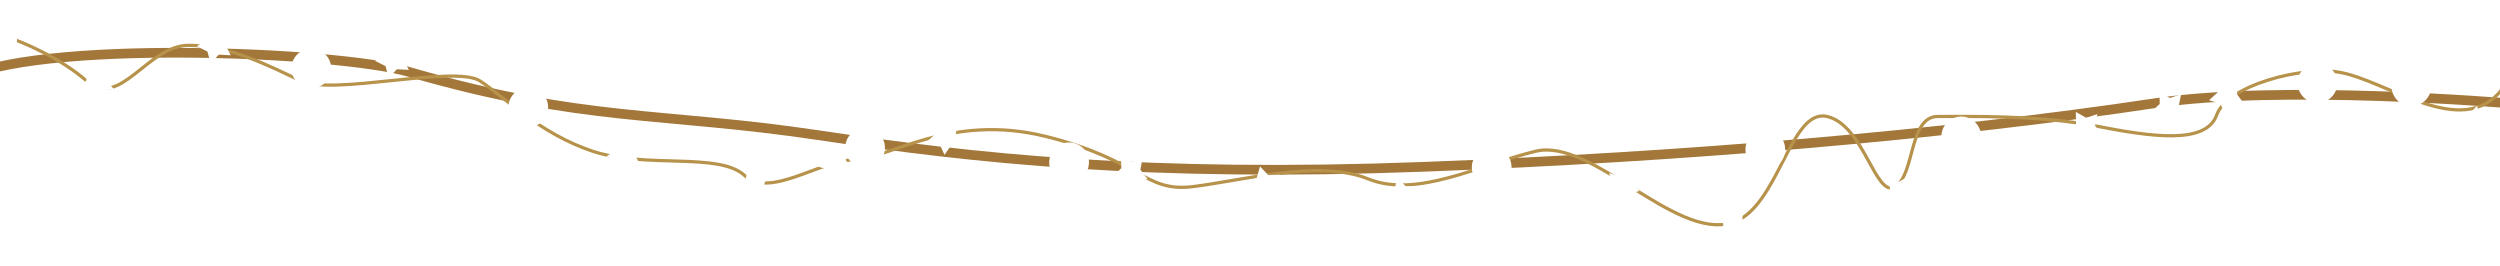 <svg width="1544" height="164" viewBox="0 0 1544 164" fill="none" xmlns="http://www.w3.org/2000/svg">
  <path d="M-25 49.5C20.5 24 208.429 31.587 253 44.5C360 75.5 408.689 69.044 505.5 83.5C602.311 97.956 708 109.5 880 103C1039.78 96.962 1199.5 83.5 1330.6 63.783C1409.18 51.965 1549 63.783 1549 63.783" stroke="#A3773A" stroke-width="6" stroke-linecap="round"/>
  <path d="M4.438 22.84C13.929 25.907 37.029 35.632 53.5 50C74.089 67.96 91.093 28 116.5 28C141.907 28 166.287 40.801 186 50C205.713 59.199 281.168 39.925 296.5 50C311.832 60.075 333.146 82.442 366 93.393C398.854 104.345 443.97 93.831 459.74 108.287C475.51 122.743 505.035 99.531 527.376 98.654C549.717 97.778 586.952 69.743 645.651 84.198C704.351 98.654 706.542 118.805 736.33 115.301C766.118 111.796 814.742 98.216 844.968 110.482C875.194 122.748 913.893 101.716 948.5 93.393C983.107 85.07 1034.02 148.155 1069.5 137.642C1098.44 129.067 1105.35 66.672 1128.35 71.933C1151.35 77.194 1158.23 122.748 1170.5 115.301C1182.77 107.854 1178.82 71.933 1196.78 71.933C1214.74 71.933 1259.64 71.052 1294.24 77.801C1328.85 84.549 1362.43 89.451 1369 71.052C1375.57 52.654 1421.22 40.995 1444 44.5C1473.5 49.038 1520 87 1545 55.5" stroke="#B6924A" stroke-width="2" stroke-linecap="round"/>
  <g filter="url(#filter0_d_22057_76)">
    <circle cx="12.266" cy="12.266" r="12.266" transform="matrix(1 0 0 -1 180 54.531)" fill="white"/>
  </g>
  <g filter="url(#filter1_d_22057_76)">
    <circle cx="12.266" cy="12.266" r="12.266" transform="matrix(1 0 0 -1 -14 36.531)" fill="white"/>
  </g>
  <g filter="url(#filter2_d_22057_76)">
    <circle cx="12.266" cy="12.266" r="12.266" transform="matrix(1 0 0 -1 314 78.531)" fill="white"/>
  </g>
  <g filter="url(#filter3_d_22057_76)">
    <circle cx="12.266" cy="12.266" r="12.266" transform="matrix(1 0 0 -1 522 103.531)" fill="white"/>
  </g>
  <g filter="url(#filter4_d_22057_76)">
    <circle cx="12.266" cy="12.266" r="12.266" transform="matrix(1 0 0 -1 648 112.531)" fill="white"/>
  </g>
  <g filter="url(#filter5_d_22057_76)">
    <circle cx="12.266" cy="12.266" r="12.266" transform="matrix(1 0 0 -1 909 115.531)" fill="white"/>
  </g>
  <g filter="url(#filter6_d_22057_76)">
    <circle cx="12.266" cy="12.266" r="12.266" transform="matrix(1 0 0 -1 1078 104.531)" fill="white"/>
  </g>
  <g filter="url(#filter7_d_22057_76)">
    <circle cx="12.266" cy="12.266" r="12.266" transform="matrix(1 0 0 -1 1199 96.531)" fill="white"/>
  </g>
  <g filter="url(#filter8_d_22057_76)">
    <circle cx="12.266" cy="12.266" r="12.266" transform="matrix(1 0 0 -1 1419 63.531)" fill="white"/>
  </g>
  <g filter="url(#filter9_d_22057_76)">
    <circle cx="12.266" cy="12.266" r="12.266" transform="matrix(1 0 0 -1 1477 65.531)" fill="white"/>
  </g>
  <g filter="url(#filter10_d_22057_76)">
    <path d="M59.389 62.779L63.038 56.411L70.222 54.909L65.293 49.471L66.084 42.175L59.389 45.182L52.695 42.175L53.486 49.471L48.557 54.909L55.741 56.411L59.389 62.779Z" fill="white"/>
  </g>
  <g filter="url(#filter11_d_22057_76)">
    <path d="M129.999 38.954L135.175 33.751L142.503 34.164L139.154 27.634L141.811 20.793L134.565 21.96L128.88 17.319L127.751 24.57L121.58 28.543L128.128 31.858L129.999 38.954Z" fill="white"/>
  </g>
  <g filter="url(#filter12_d_22057_76)">
    <path d="M239.999 47.954L245.175 42.751L252.503 43.164L249.154 36.634L251.811 29.793L244.565 30.96L238.88 26.319L237.751 33.57L231.58 37.543L238.128 40.858L239.999 47.954Z" fill="white"/>
  </g>
  <g filter="url(#filter13_d_22057_76)">
    <path d="M382.999 106.954L388.175 101.751L395.503 102.164L392.154 95.634L394.811 88.793L387.565 89.96L381.88 85.319L380.751 92.57L374.58 96.543L381.128 99.858L382.999 106.954Z" fill="white"/>
  </g>
  <g filter="url(#filter14_d_22057_76)">
    <path d="M462.855 125.045L468.031 119.842L475.358 120.255L472.009 113.724L474.666 106.883L467.421 108.05L461.735 103.409L460.606 110.661L454.436 114.634L460.983 117.948L462.855 125.045Z" fill="white"/>
  </g>
  <g filter="url(#filter15_d_22057_76)">
    <path d="M515.354 111.612L519.496 105.554L526.777 104.627L522.295 98.815L523.664 91.605L516.751 94.071L510.317 90.541L510.526 97.877L505.181 102.906L512.222 104.974L515.354 111.612Z" fill="white"/>
  </g>
  <g filter="url(#filter16_d_22057_76)">
    <path d="M583.354 95.612L587.496 89.554L594.777 88.627L590.295 82.815L591.664 75.605L584.751 78.071L578.317 74.541L578.526 81.877L573.181 86.906L580.222 88.975L583.354 95.612Z" fill="white"/>
  </g>
  <g filter="url(#filter17_d_22057_76)">
    <path d="M697.354 117.612L701.496 111.554L708.777 110.627L704.295 104.815L705.664 97.605L698.751 100.071L692.317 96.541L692.526 103.877L687.181 108.906L694.222 110.974L697.354 117.612Z" fill="white"/>
  </g>
  <g filter="url(#filter18_d_22057_76)">
    <path d="M776.53 124.401L782.33 119.904L789.544 121.252L787.059 114.347L790.571 107.903L783.236 108.132L778.192 102.8L776.143 109.847L769.514 112.997L775.583 117.123L776.53 124.401Z" fill="white"/>
  </g>
  <g filter="url(#filter19_d_22057_76)">
    <path d="M861.53 131.401L867.33 126.904L874.544 128.252L872.059 121.347L875.571 114.902L868.236 115.131L863.192 109.8L861.143 116.847L854.514 119.997L860.583 124.123L861.53 131.401Z" fill="white"/>
  </g>
  <g filter="url(#filter20_d_22057_76)">
    <path d="M1002.5 126.758L1005.53 120.072L1012.54 117.895L1007.12 112.949L1007.21 105.611L1000.83 109.24L993.881 106.882L995.362 114.071L990.972 119.952L998.265 120.765L1002.5 126.758Z" fill="white"/>
  </g>
  <g filter="url(#filter21_d_22057_76)">
    <path d="M1174.5 129.758L1177.53 123.072L1184.54 120.895L1179.12 115.949L1179.21 108.611L1172.83 112.24L1165.88 109.882L1167.36 117.071L1162.97 122.952L1170.27 123.765L1174.5 129.758Z" fill="white"/>
  </g>
  <g filter="url(#filter22_d_22057_76)">
    <path d="M1071.5 151.758L1074.53 145.072L1081.54 142.895L1076.12 137.949L1076.21 130.611L1069.83 134.24L1062.88 131.882L1064.36 139.071L1059.97 144.952L1067.27 145.765L1071.5 151.758Z" fill="white"/>
  </g>
  <g filter="url(#filter23_d_22057_76)">
    <path d="M1286.74 90.29L1290.98 84.301L1298.28 83.493L1293.89 77.609L1295.38 70.422L1288.43 72.774L1282.05 69.14L1282.14 76.478L1276.71 81.419L1283.72 83.602L1286.74 90.29Z" fill="white"/>
  </g>
  <g filter="url(#filter24_d_22057_76)">
    <path d="M1338.43 78.025L1342.68 72.035L1349.97 71.228L1345.59 65.343L1347.07 58.156L1340.12 60.508L1333.74 56.874L1333.83 64.213L1328.41 69.153L1335.41 71.337L1338.43 78.025Z" fill="white"/>
  </g>
  <g filter="url(#filter25_d_22057_76)">
    <path d="M1374.34 70.765L1378.58 64.776L1385.87 63.968L1381.49 58.084L1382.97 50.897L1376.02 53.249L1369.65 49.615L1369.74 56.953L1364.31 61.894L1371.32 64.077L1374.34 70.765Z" fill="white"/>
  </g>
  <g filter="url(#filter26_d_22057_76)">
    <path d="M1518.99 84.077L1526.16 82.504L1532.1 86.817L1532.81 79.513L1538.75 75.199L1532.03 72.259L1529.76 65.279L1524.88 70.766L1517.55 70.766L1521.26 77.097L1518.99 84.077Z" fill="white"/>
  </g>
  <defs>
    <filter id="filter0_d_22057_76" x="168" y="18" width="48.531" height="48.531" filterUnits="userSpaceOnUse" color-interpolation-filters="sRGB">
      <feFlood flood-opacity="0" result="BackgroundImageFix"/>
      <feColorMatrix in="SourceAlpha" type="matrix" values="0 0 0 0 0 0 0 0 0 0 0 0 0 0 0 0 0 0 127 0" result="hardAlpha"/>
      <feMorphology radius="2" operator="dilate" in="SourceAlpha" result="effect1_dropShadow_22057_76"/>
      <feOffset/>
      <feGaussianBlur stdDeviation="5"/>
      <feComposite in2="hardAlpha" operator="out"/>
      <feColorMatrix type="matrix" values="0 0 0 0 1 0 0 0 0 0.88 0 0 0 0 0.658 0 0 0 1 0"/>
      <feBlend mode="normal" in2="BackgroundImageFix" result="effect1_dropShadow_22057_76"/>
      <feBlend mode="normal" in="SourceGraphic" in2="effect1_dropShadow_22057_76" result="shape"/>
    </filter>
    <filter id="filter1_d_22057_76" x="-26" y="-6.10352e-05" width="48.531" height="48.531" filterUnits="userSpaceOnUse" color-interpolation-filters="sRGB">
      <feFlood flood-opacity="0" result="BackgroundImageFix"/>
      <feColorMatrix in="SourceAlpha" type="matrix" values="0 0 0 0 0 0 0 0 0 0 0 0 0 0 0 0 0 0 127 0" result="hardAlpha"/>
      <feMorphology radius="2" operator="dilate" in="SourceAlpha" result="effect1_dropShadow_22057_76"/>
      <feOffset/>
      <feGaussianBlur stdDeviation="5"/>
      <feComposite in2="hardAlpha" operator="out"/>
      <feColorMatrix type="matrix" values="0 0 0 0 1 0 0 0 0 0.88 0 0 0 0 0.658 0 0 0 1 0"/>
      <feBlend mode="normal" in2="BackgroundImageFix" result="effect1_dropShadow_22057_76"/>
      <feBlend mode="normal" in="SourceGraphic" in2="effect1_dropShadow_22057_76" result="shape"/>
    </filter>
    <filter id="filter2_d_22057_76" x="302" y="42" width="48.531" height="48.531" filterUnits="userSpaceOnUse" color-interpolation-filters="sRGB">
      <feFlood flood-opacity="0" result="BackgroundImageFix"/>
      <feColorMatrix in="SourceAlpha" type="matrix" values="0 0 0 0 0 0 0 0 0 0 0 0 0 0 0 0 0 0 127 0" result="hardAlpha"/>
      <feMorphology radius="2" operator="dilate" in="SourceAlpha" result="effect1_dropShadow_22057_76"/>
      <feOffset/>
      <feGaussianBlur stdDeviation="5"/>
      <feComposite in2="hardAlpha" operator="out"/>
      <feColorMatrix type="matrix" values="0 0 0 0 1 0 0 0 0 0.88 0 0 0 0 0.658 0 0 0 1 0"/>
      <feBlend mode="normal" in2="BackgroundImageFix" result="effect1_dropShadow_22057_76"/>
      <feBlend mode="normal" in="SourceGraphic" in2="effect1_dropShadow_22057_76" result="shape"/>
    </filter>
    <filter id="filter3_d_22057_76" x="510" y="67" width="48.531" height="48.531" filterUnits="userSpaceOnUse" color-interpolation-filters="sRGB">
      <feFlood flood-opacity="0" result="BackgroundImageFix"/>
      <feColorMatrix in="SourceAlpha" type="matrix" values="0 0 0 0 0 0 0 0 0 0 0 0 0 0 0 0 0 0 127 0" result="hardAlpha"/>
      <feMorphology radius="2" operator="dilate" in="SourceAlpha" result="effect1_dropShadow_22057_76"/>
      <feOffset/>
      <feGaussianBlur stdDeviation="5"/>
      <feComposite in2="hardAlpha" operator="out"/>
      <feColorMatrix type="matrix" values="0 0 0 0 1 0 0 0 0 0.88 0 0 0 0 0.658 0 0 0 1 0"/>
      <feBlend mode="normal" in2="BackgroundImageFix" result="effect1_dropShadow_22057_76"/>
      <feBlend mode="normal" in="SourceGraphic" in2="effect1_dropShadow_22057_76" result="shape"/>
    </filter>
    <filter id="filter4_d_22057_76" x="636" y="76" width="48.531" height="48.531" filterUnits="userSpaceOnUse" color-interpolation-filters="sRGB">
      <feFlood flood-opacity="0" result="BackgroundImageFix"/>
      <feColorMatrix in="SourceAlpha" type="matrix" values="0 0 0 0 0 0 0 0 0 0 0 0 0 0 0 0 0 0 127 0" result="hardAlpha"/>
      <feMorphology radius="2" operator="dilate" in="SourceAlpha" result="effect1_dropShadow_22057_76"/>
      <feOffset/>
      <feGaussianBlur stdDeviation="5"/>
      <feComposite in2="hardAlpha" operator="out"/>
      <feColorMatrix type="matrix" values="0 0 0 0 1 0 0 0 0 0.88 0 0 0 0 0.658 0 0 0 1 0"/>
      <feBlend mode="normal" in2="BackgroundImageFix" result="effect1_dropShadow_22057_76"/>
      <feBlend mode="normal" in="SourceGraphic" in2="effect1_dropShadow_22057_76" result="shape"/>
    </filter>
    <filter id="filter5_d_22057_76" x="897" y="79" width="48.531" height="48.531" filterUnits="userSpaceOnUse" color-interpolation-filters="sRGB">
      <feFlood flood-opacity="0" result="BackgroundImageFix"/>
      <feColorMatrix in="SourceAlpha" type="matrix" values="0 0 0 0 0 0 0 0 0 0 0 0 0 0 0 0 0 0 127 0" result="hardAlpha"/>
      <feMorphology radius="2" operator="dilate" in="SourceAlpha" result="effect1_dropShadow_22057_76"/>
      <feOffset/>
      <feGaussianBlur stdDeviation="5"/>
      <feComposite in2="hardAlpha" operator="out"/>
      <feColorMatrix type="matrix" values="0 0 0 0 1 0 0 0 0 0.88 0 0 0 0 0.658 0 0 0 1 0"/>
      <feBlend mode="normal" in2="BackgroundImageFix" result="effect1_dropShadow_22057_76"/>
      <feBlend mode="normal" in="SourceGraphic" in2="effect1_dropShadow_22057_76" result="shape"/>
    </filter>
    <filter id="filter6_d_22057_76" x="1066" y="68" width="48.531" height="48.531" filterUnits="userSpaceOnUse" color-interpolation-filters="sRGB">
      <feFlood flood-opacity="0" result="BackgroundImageFix"/>
      <feColorMatrix in="SourceAlpha" type="matrix" values="0 0 0 0 0 0 0 0 0 0 0 0 0 0 0 0 0 0 127 0" result="hardAlpha"/>
      <feMorphology radius="2" operator="dilate" in="SourceAlpha" result="effect1_dropShadow_22057_76"/>
      <feOffset/>
      <feGaussianBlur stdDeviation="5"/>
      <feComposite in2="hardAlpha" operator="out"/>
      <feColorMatrix type="matrix" values="0 0 0 0 1 0 0 0 0 0.88 0 0 0 0 0.658 0 0 0 1 0"/>
      <feBlend mode="normal" in2="BackgroundImageFix" result="effect1_dropShadow_22057_76"/>
      <feBlend mode="normal" in="SourceGraphic" in2="effect1_dropShadow_22057_76" result="shape"/>
    </filter>
    <filter id="filter7_d_22057_76" x="1187" y="60" width="48.531" height="48.531" filterUnits="userSpaceOnUse" color-interpolation-filters="sRGB">
      <feFlood flood-opacity="0" result="BackgroundImageFix"/>
      <feColorMatrix in="SourceAlpha" type="matrix" values="0 0 0 0 0 0 0 0 0 0 0 0 0 0 0 0 0 0 127 0" result="hardAlpha"/>
      <feMorphology radius="2" operator="dilate" in="SourceAlpha" result="effect1_dropShadow_22057_76"/>
      <feOffset/>
      <feGaussianBlur stdDeviation="5"/>
      <feComposite in2="hardAlpha" operator="out"/>
      <feColorMatrix type="matrix" values="0 0 0 0 1 0 0 0 0 0.88 0 0 0 0 0.658 0 0 0 1 0"/>
      <feBlend mode="normal" in2="BackgroundImageFix" result="effect1_dropShadow_22057_76"/>
      <feBlend mode="normal" in="SourceGraphic" in2="effect1_dropShadow_22057_76" result="shape"/>
    </filter>
    <filter id="filter8_d_22057_76" x="1407" y="27" width="48.531" height="48.531" filterUnits="userSpaceOnUse" color-interpolation-filters="sRGB">
      <feFlood flood-opacity="0" result="BackgroundImageFix"/>
      <feColorMatrix in="SourceAlpha" type="matrix" values="0 0 0 0 0 0 0 0 0 0 0 0 0 0 0 0 0 0 127 0" result="hardAlpha"/>
      <feMorphology radius="2" operator="dilate" in="SourceAlpha" result="effect1_dropShadow_22057_76"/>
      <feOffset/>
      <feGaussianBlur stdDeviation="5"/>
      <feComposite in2="hardAlpha" operator="out"/>
      <feColorMatrix type="matrix" values="0 0 0 0 1 0 0 0 0 0.88 0 0 0 0 0.658 0 0 0 1 0"/>
      <feBlend mode="normal" in2="BackgroundImageFix" result="effect1_dropShadow_22057_76"/>
      <feBlend mode="normal" in="SourceGraphic" in2="effect1_dropShadow_22057_76" result="shape"/>
    </filter>
    <filter id="filter9_d_22057_76" x="1465" y="29" width="48.531" height="48.531" filterUnits="userSpaceOnUse" color-interpolation-filters="sRGB">
      <feFlood flood-opacity="0" result="BackgroundImageFix"/>
      <feColorMatrix in="SourceAlpha" type="matrix" values="0 0 0 0 0 0 0 0 0 0 0 0 0 0 0 0 0 0 127 0" result="hardAlpha"/>
      <feMorphology radius="2" operator="dilate" in="SourceAlpha" result="effect1_dropShadow_22057_76"/>
      <feOffset/>
      <feGaussianBlur stdDeviation="5"/>
      <feComposite in2="hardAlpha" operator="out"/>
      <feColorMatrix type="matrix" values="0 0 0 0 1 0 0 0 0 0.88 0 0 0 0 0.658 0 0 0 1 0"/>
      <feBlend mode="normal" in2="BackgroundImageFix" result="effect1_dropShadow_22057_76"/>
      <feBlend mode="normal" in="SourceGraphic" in2="effect1_dropShadow_22057_76" result="shape"/>
    </filter>
    <filter id="filter10_d_22057_76" x="36.557" y="30.175" width="45.664" height="44.604" filterUnits="userSpaceOnUse" color-interpolation-filters="sRGB">
      <feFlood flood-opacity="0" result="BackgroundImageFix"/>
      <feColorMatrix in="SourceAlpha" type="matrix" values="0 0 0 0 0 0 0 0 0 0 0 0 0 0 0 0 0 0 127 0" result="hardAlpha"/>
      <feMorphology radius="2" operator="dilate" in="SourceAlpha" result="effect1_dropShadow_22057_76"/>
      <feOffset/>
      <feGaussianBlur stdDeviation="5"/>
      <feComposite in2="hardAlpha" operator="out"/>
      <feColorMatrix type="matrix" values="0 0 0 0 1 0 0 0 0 0.88 0 0 0 0 0.658 0 0 0 1 0"/>
      <feBlend mode="normal" in2="BackgroundImageFix" result="effect1_dropShadow_22057_76"/>
      <feBlend mode="normal" in="SourceGraphic" in2="effect1_dropShadow_22057_76" result="shape"/>
    </filter>
    <filter id="filter11_d_22057_76" x="109.58" y="5.319" width="44.924" height="45.635" filterUnits="userSpaceOnUse" color-interpolation-filters="sRGB">
      <feFlood flood-opacity="0" result="BackgroundImageFix"/>
      <feColorMatrix in="SourceAlpha" type="matrix" values="0 0 0 0 0 0 0 0 0 0 0 0 0 0 0 0 0 0 127 0" result="hardAlpha"/>
      <feMorphology radius="2" operator="dilate" in="SourceAlpha" result="effect1_dropShadow_22057_76"/>
      <feOffset/>
      <feGaussianBlur stdDeviation="5"/>
      <feComposite in2="hardAlpha" operator="out"/>
      <feColorMatrix type="matrix" values="0 0 0 0 1 0 0 0 0 0.88 0 0 0 0 0.658 0 0 0 1 0"/>
      <feBlend mode="normal" in2="BackgroundImageFix" result="effect1_dropShadow_22057_76"/>
      <feBlend mode="normal" in="SourceGraphic" in2="effect1_dropShadow_22057_76" result="shape"/>
    </filter>
    <filter id="filter12_d_22057_76" x="219.582" y="14.319" width="44.922" height="45.635" filterUnits="userSpaceOnUse" color-interpolation-filters="sRGB">
      <feFlood flood-opacity="0" result="BackgroundImageFix"/>
      <feColorMatrix in="SourceAlpha" type="matrix" values="0 0 0 0 0 0 0 0 0 0 0 0 0 0 0 0 0 0 127 0" result="hardAlpha"/>
      <feMorphology radius="2" operator="dilate" in="SourceAlpha" result="effect1_dropShadow_22057_76"/>
      <feOffset/>
      <feGaussianBlur stdDeviation="5"/>
      <feComposite in2="hardAlpha" operator="out"/>
      <feColorMatrix type="matrix" values="0 0 0 0 1 0 0 0 0 0.88 0 0 0 0 0.658 0 0 0 1 0"/>
      <feBlend mode="normal" in2="BackgroundImageFix" result="effect1_dropShadow_22057_76"/>
      <feBlend mode="normal" in="SourceGraphic" in2="effect1_dropShadow_22057_76" result="shape"/>
    </filter>
    <filter id="filter13_d_22057_76" x="362.582" y="73.319" width="44.922" height="45.635" filterUnits="userSpaceOnUse" color-interpolation-filters="sRGB">
      <feFlood flood-opacity="0" result="BackgroundImageFix"/>
      <feColorMatrix in="SourceAlpha" type="matrix" values="0 0 0 0 0 0 0 0 0 0 0 0 0 0 0 0 0 0 127 0" result="hardAlpha"/>
      <feMorphology radius="2" operator="dilate" in="SourceAlpha" result="effect1_dropShadow_22057_76"/>
      <feOffset/>
      <feGaussianBlur stdDeviation="5"/>
      <feComposite in2="hardAlpha" operator="out"/>
      <feColorMatrix type="matrix" values="0 0 0 0 1 0 0 0 0 0.88 0 0 0 0 0.658 0 0 0 1 0"/>
      <feBlend mode="normal" in2="BackgroundImageFix" result="effect1_dropShadow_22057_76"/>
      <feBlend mode="normal" in="SourceGraphic" in2="effect1_dropShadow_22057_76" result="shape"/>
    </filter>
    <filter id="filter14_d_22057_76" x="442.438" y="91.409" width="44.922" height="45.635" filterUnits="userSpaceOnUse" color-interpolation-filters="sRGB">
      <feFlood flood-opacity="0" result="BackgroundImageFix"/>
      <feColorMatrix in="SourceAlpha" type="matrix" values="0 0 0 0 0 0 0 0 0 0 0 0 0 0 0 0 0 0 127 0" result="hardAlpha"/>
      <feMorphology radius="2" operator="dilate" in="SourceAlpha" result="effect1_dropShadow_22057_76"/>
      <feOffset/>
      <feGaussianBlur stdDeviation="5"/>
      <feComposite in2="hardAlpha" operator="out"/>
      <feColorMatrix type="matrix" values="0 0 0 0 1 0 0 0 0 0.88 0 0 0 0 0.658 0 0 0 1 0"/>
      <feBlend mode="normal" in2="BackgroundImageFix" result="effect1_dropShadow_22057_76"/>
      <feBlend mode="normal" in="SourceGraphic" in2="effect1_dropShadow_22057_76" result="shape"/>
    </filter>
    <filter id="filter15_d_22057_76" x="493.18" y="78.541" width="45.598" height="45.071" filterUnits="userSpaceOnUse" color-interpolation-filters="sRGB">
      <feFlood flood-opacity="0" result="BackgroundImageFix"/>
      <feColorMatrix in="SourceAlpha" type="matrix" values="0 0 0 0 0 0 0 0 0 0 0 0 0 0 0 0 0 0 127 0" result="hardAlpha"/>
      <feMorphology radius="2" operator="dilate" in="SourceAlpha" result="effect1_dropShadow_22057_76"/>
      <feOffset/>
      <feGaussianBlur stdDeviation="5"/>
      <feComposite in2="hardAlpha" operator="out"/>
      <feColorMatrix type="matrix" values="0 0 0 0 1 0 0 0 0 0.88 0 0 0 0 0.658 0 0 0 1 0"/>
      <feBlend mode="normal" in2="BackgroundImageFix" result="effect1_dropShadow_22057_76"/>
      <feBlend mode="normal" in="SourceGraphic" in2="effect1_dropShadow_22057_76" result="shape"/>
    </filter>
    <filter id="filter16_d_22057_76" x="561.18" y="62.541" width="45.598" height="45.071" filterUnits="userSpaceOnUse" color-interpolation-filters="sRGB">
      <feFlood flood-opacity="0" result="BackgroundImageFix"/>
      <feColorMatrix in="SourceAlpha" type="matrix" values="0 0 0 0 0 0 0 0 0 0 0 0 0 0 0 0 0 0 127 0" result="hardAlpha"/>
      <feMorphology radius="2" operator="dilate" in="SourceAlpha" result="effect1_dropShadow_22057_76"/>
      <feOffset/>
      <feGaussianBlur stdDeviation="5"/>
      <feComposite in2="hardAlpha" operator="out"/>
      <feColorMatrix type="matrix" values="0 0 0 0 1 0 0 0 0 0.88 0 0 0 0 0.658 0 0 0 1 0"/>
      <feBlend mode="normal" in2="BackgroundImageFix" result="effect1_dropShadow_22057_76"/>
      <feBlend mode="normal" in="SourceGraphic" in2="effect1_dropShadow_22057_76" result="shape"/>
    </filter>
    <filter id="filter17_d_22057_76" x="675.18" y="84.541" width="45.598" height="45.071" filterUnits="userSpaceOnUse" color-interpolation-filters="sRGB">
      <feFlood flood-opacity="0" result="BackgroundImageFix"/>
      <feColorMatrix in="SourceAlpha" type="matrix" values="0 0 0 0 0 0 0 0 0 0 0 0 0 0 0 0 0 0 127 0" result="hardAlpha"/>
      <feMorphology radius="2" operator="dilate" in="SourceAlpha" result="effect1_dropShadow_22057_76"/>
      <feOffset/>
      <feGaussianBlur stdDeviation="5"/>
      <feComposite in2="hardAlpha" operator="out"/>
      <feColorMatrix type="matrix" values="0 0 0 0 1 0 0 0 0 0.88 0 0 0 0 0.658 0 0 0 1 0"/>
      <feBlend mode="normal" in2="BackgroundImageFix" result="effect1_dropShadow_22057_76"/>
      <feBlend mode="normal" in="SourceGraphic" in2="effect1_dropShadow_22057_76" result="shape"/>
    </filter>
    <filter id="filter18_d_22057_76" x="757.516" y="90.8" width="45.055" height="45.6" filterUnits="userSpaceOnUse" color-interpolation-filters="sRGB">
      <feFlood flood-opacity="0" result="BackgroundImageFix"/>
      <feColorMatrix in="SourceAlpha" type="matrix" values="0 0 0 0 0 0 0 0 0 0 0 0 0 0 0 0 0 0 127 0" result="hardAlpha"/>
      <feMorphology radius="2" operator="dilate" in="SourceAlpha" result="effect1_dropShadow_22057_76"/>
      <feOffset/>
      <feGaussianBlur stdDeviation="5"/>
      <feComposite in2="hardAlpha" operator="out"/>
      <feColorMatrix type="matrix" values="0 0 0 0 1 0 0 0 0 0.88 0 0 0 0 0.658 0 0 0 1 0"/>
      <feBlend mode="normal" in2="BackgroundImageFix" result="effect1_dropShadow_22057_76"/>
      <feBlend mode="normal" in="SourceGraphic" in2="effect1_dropShadow_22057_76" result="shape"/>
    </filter>
    <filter id="filter19_d_22057_76" x="842.516" y="97.8" width="45.055" height="45.6" filterUnits="userSpaceOnUse" color-interpolation-filters="sRGB">
      <feFlood flood-opacity="0" result="BackgroundImageFix"/>
      <feColorMatrix in="SourceAlpha" type="matrix" values="0 0 0 0 0 0 0 0 0 0 0 0 0 0 0 0 0 0 127 0" result="hardAlpha"/>
      <feMorphology radius="2" operator="dilate" in="SourceAlpha" result="effect1_dropShadow_22057_76"/>
      <feOffset/>
      <feGaussianBlur stdDeviation="5"/>
      <feComposite in2="hardAlpha" operator="out"/>
      <feColorMatrix type="matrix" values="0 0 0 0 1 0 0 0 0 0.88 0 0 0 0 0.658 0 0 0 1 0"/>
      <feBlend mode="normal" in2="BackgroundImageFix" result="effect1_dropShadow_22057_76"/>
      <feBlend mode="normal" in="SourceGraphic" in2="effect1_dropShadow_22057_76" result="shape"/>
    </filter>
    <filter id="filter20_d_22057_76" x="978.973" y="93.611" width="45.566" height="45.146" filterUnits="userSpaceOnUse" color-interpolation-filters="sRGB">
      <feFlood flood-opacity="0" result="BackgroundImageFix"/>
      <feColorMatrix in="SourceAlpha" type="matrix" values="0 0 0 0 0 0 0 0 0 0 0 0 0 0 0 0 0 0 127 0" result="hardAlpha"/>
      <feMorphology radius="2" operator="dilate" in="SourceAlpha" result="effect1_dropShadow_22057_76"/>
      <feOffset/>
      <feGaussianBlur stdDeviation="5"/>
      <feComposite in2="hardAlpha" operator="out"/>
      <feColorMatrix type="matrix" values="0 0 0 0 1 0 0 0 0 0.88 0 0 0 0 0.658 0 0 0 1 0"/>
      <feBlend mode="normal" in2="BackgroundImageFix" result="effect1_dropShadow_22057_76"/>
      <feBlend mode="normal" in="SourceGraphic" in2="effect1_dropShadow_22057_76" result="shape"/>
    </filter>
    <filter id="filter21_d_22057_76" x="1150.97" y="96.611" width="45.566" height="45.146" filterUnits="userSpaceOnUse" color-interpolation-filters="sRGB">
      <feFlood flood-opacity="0" result="BackgroundImageFix"/>
      <feColorMatrix in="SourceAlpha" type="matrix" values="0 0 0 0 0 0 0 0 0 0 0 0 0 0 0 0 0 0 127 0" result="hardAlpha"/>
      <feMorphology radius="2" operator="dilate" in="SourceAlpha" result="effect1_dropShadow_22057_76"/>
      <feOffset/>
      <feGaussianBlur stdDeviation="5"/>
      <feComposite in2="hardAlpha" operator="out"/>
      <feColorMatrix type="matrix" values="0 0 0 0 1 0 0 0 0 0.88 0 0 0 0 0.658 0 0 0 1 0"/>
      <feBlend mode="normal" in2="BackgroundImageFix" result="effect1_dropShadow_22057_76"/>
      <feBlend mode="normal" in="SourceGraphic" in2="effect1_dropShadow_22057_76" result="shape"/>
    </filter>
    <filter id="filter22_d_22057_76" x="1047.97" y="118.611" width="45.566" height="45.146" filterUnits="userSpaceOnUse" color-interpolation-filters="sRGB">
      <feFlood flood-opacity="0" result="BackgroundImageFix"/>
      <feColorMatrix in="SourceAlpha" type="matrix" values="0 0 0 0 0 0 0 0 0 0 0 0 0 0 0 0 0 0 127 0" result="hardAlpha"/>
      <feMorphology radius="2" operator="dilate" in="SourceAlpha" result="effect1_dropShadow_22057_76"/>
      <feOffset/>
      <feGaussianBlur stdDeviation="5"/>
      <feComposite in2="hardAlpha" operator="out"/>
      <feColorMatrix type="matrix" values="0 0 0 0 1 0 0 0 0 0.88 0 0 0 0 0.658 0 0 0 1 0"/>
      <feBlend mode="normal" in2="BackgroundImageFix" result="effect1_dropShadow_22057_76"/>
      <feBlend mode="normal" in="SourceGraphic" in2="effect1_dropShadow_22057_76" result="shape"/>
    </filter>
    <filter id="filter23_d_22057_76" x="1264.71" y="57.14" width="45.566" height="45.15" filterUnits="userSpaceOnUse" color-interpolation-filters="sRGB">
      <feFlood flood-opacity="0" result="BackgroundImageFix"/>
      <feColorMatrix in="SourceAlpha" type="matrix" values="0 0 0 0 0 0 0 0 0 0 0 0 0 0 0 0 0 0 127 0" result="hardAlpha"/>
      <feMorphology radius="2" operator="dilate" in="SourceAlpha" result="effect1_dropShadow_22057_76"/>
      <feOffset/>
      <feGaussianBlur stdDeviation="5"/>
      <feComposite in2="hardAlpha" operator="out"/>
      <feColorMatrix type="matrix" values="0 0 0 0 1 0 0 0 0 0.88 0 0 0 0 0.658 0 0 0 1 0"/>
      <feBlend mode="normal" in2="BackgroundImageFix" result="effect1_dropShadow_22057_76"/>
      <feBlend mode="normal" in="SourceGraphic" in2="effect1_dropShadow_22057_76" result="shape"/>
    </filter>
    <filter id="filter24_d_22057_76" x="1316.41" y="44.874" width="45.566" height="45.15" filterUnits="userSpaceOnUse" color-interpolation-filters="sRGB">
      <feFlood flood-opacity="0" result="BackgroundImageFix"/>
      <feColorMatrix in="SourceAlpha" type="matrix" values="0 0 0 0 0 0 0 0 0 0 0 0 0 0 0 0 0 0 127 0" result="hardAlpha"/>
      <feMorphology radius="2" operator="dilate" in="SourceAlpha" result="effect1_dropShadow_22057_76"/>
      <feOffset/>
      <feGaussianBlur stdDeviation="5"/>
      <feComposite in2="hardAlpha" operator="out"/>
      <feColorMatrix type="matrix" values="0 0 0 0 1 0 0 0 0 0.88 0 0 0 0 0.658 0 0 0 1 0"/>
      <feBlend mode="normal" in2="BackgroundImageFix" result="effect1_dropShadow_22057_76"/>
      <feBlend mode="normal" in="SourceGraphic" in2="effect1_dropShadow_22057_76" result="shape"/>
    </filter>
    <filter id="filter25_d_22057_76" x="1352.31" y="37.615" width="45.566" height="45.15" filterUnits="userSpaceOnUse" color-interpolation-filters="sRGB">
      <feFlood flood-opacity="0" result="BackgroundImageFix"/>
      <feColorMatrix in="SourceAlpha" type="matrix" values="0 0 0 0 0 0 0 0 0 0 0 0 0 0 0 0 0 0 127 0" result="hardAlpha"/>
      <feMorphology radius="2" operator="dilate" in="SourceAlpha" result="effect1_dropShadow_22057_76"/>
      <feOffset/>
      <feGaussianBlur stdDeviation="5"/>
      <feComposite in2="hardAlpha" operator="out"/>
      <feColorMatrix type="matrix" values="0 0 0 0 1 0 0 0 0 0.88 0 0 0 0 0.658 0 0 0 1 0"/>
      <feBlend mode="normal" in2="BackgroundImageFix" result="effect1_dropShadow_22057_76"/>
      <feBlend mode="normal" in="SourceGraphic" in2="effect1_dropShadow_22057_76" result="shape"/>
    </filter>
    <filter id="filter26_d_22057_76" x="1505.55" y="53.279" width="45.203" height="45.538" filterUnits="userSpaceOnUse" color-interpolation-filters="sRGB">
      <feFlood flood-opacity="0" result="BackgroundImageFix"/>
      <feColorMatrix in="SourceAlpha" type="matrix" values="0 0 0 0 0 0 0 0 0 0 0 0 0 0 0 0 0 0 127 0" result="hardAlpha"/>
      <feMorphology radius="2" operator="dilate" in="SourceAlpha" result="effect1_dropShadow_22057_76"/>
      <feOffset/>
      <feGaussianBlur stdDeviation="5"/>
      <feComposite in2="hardAlpha" operator="out"/>
      <feColorMatrix type="matrix" values="0 0 0 0 1 0 0 0 0 0.88 0 0 0 0 0.658 0 0 0 1 0"/>
      <feBlend mode="normal" in2="BackgroundImageFix" result="effect1_dropShadow_22057_76"/>
      <feBlend mode="normal" in="SourceGraphic" in2="effect1_dropShadow_22057_76" result="shape"/>
    </filter>
  </defs>
</svg>
